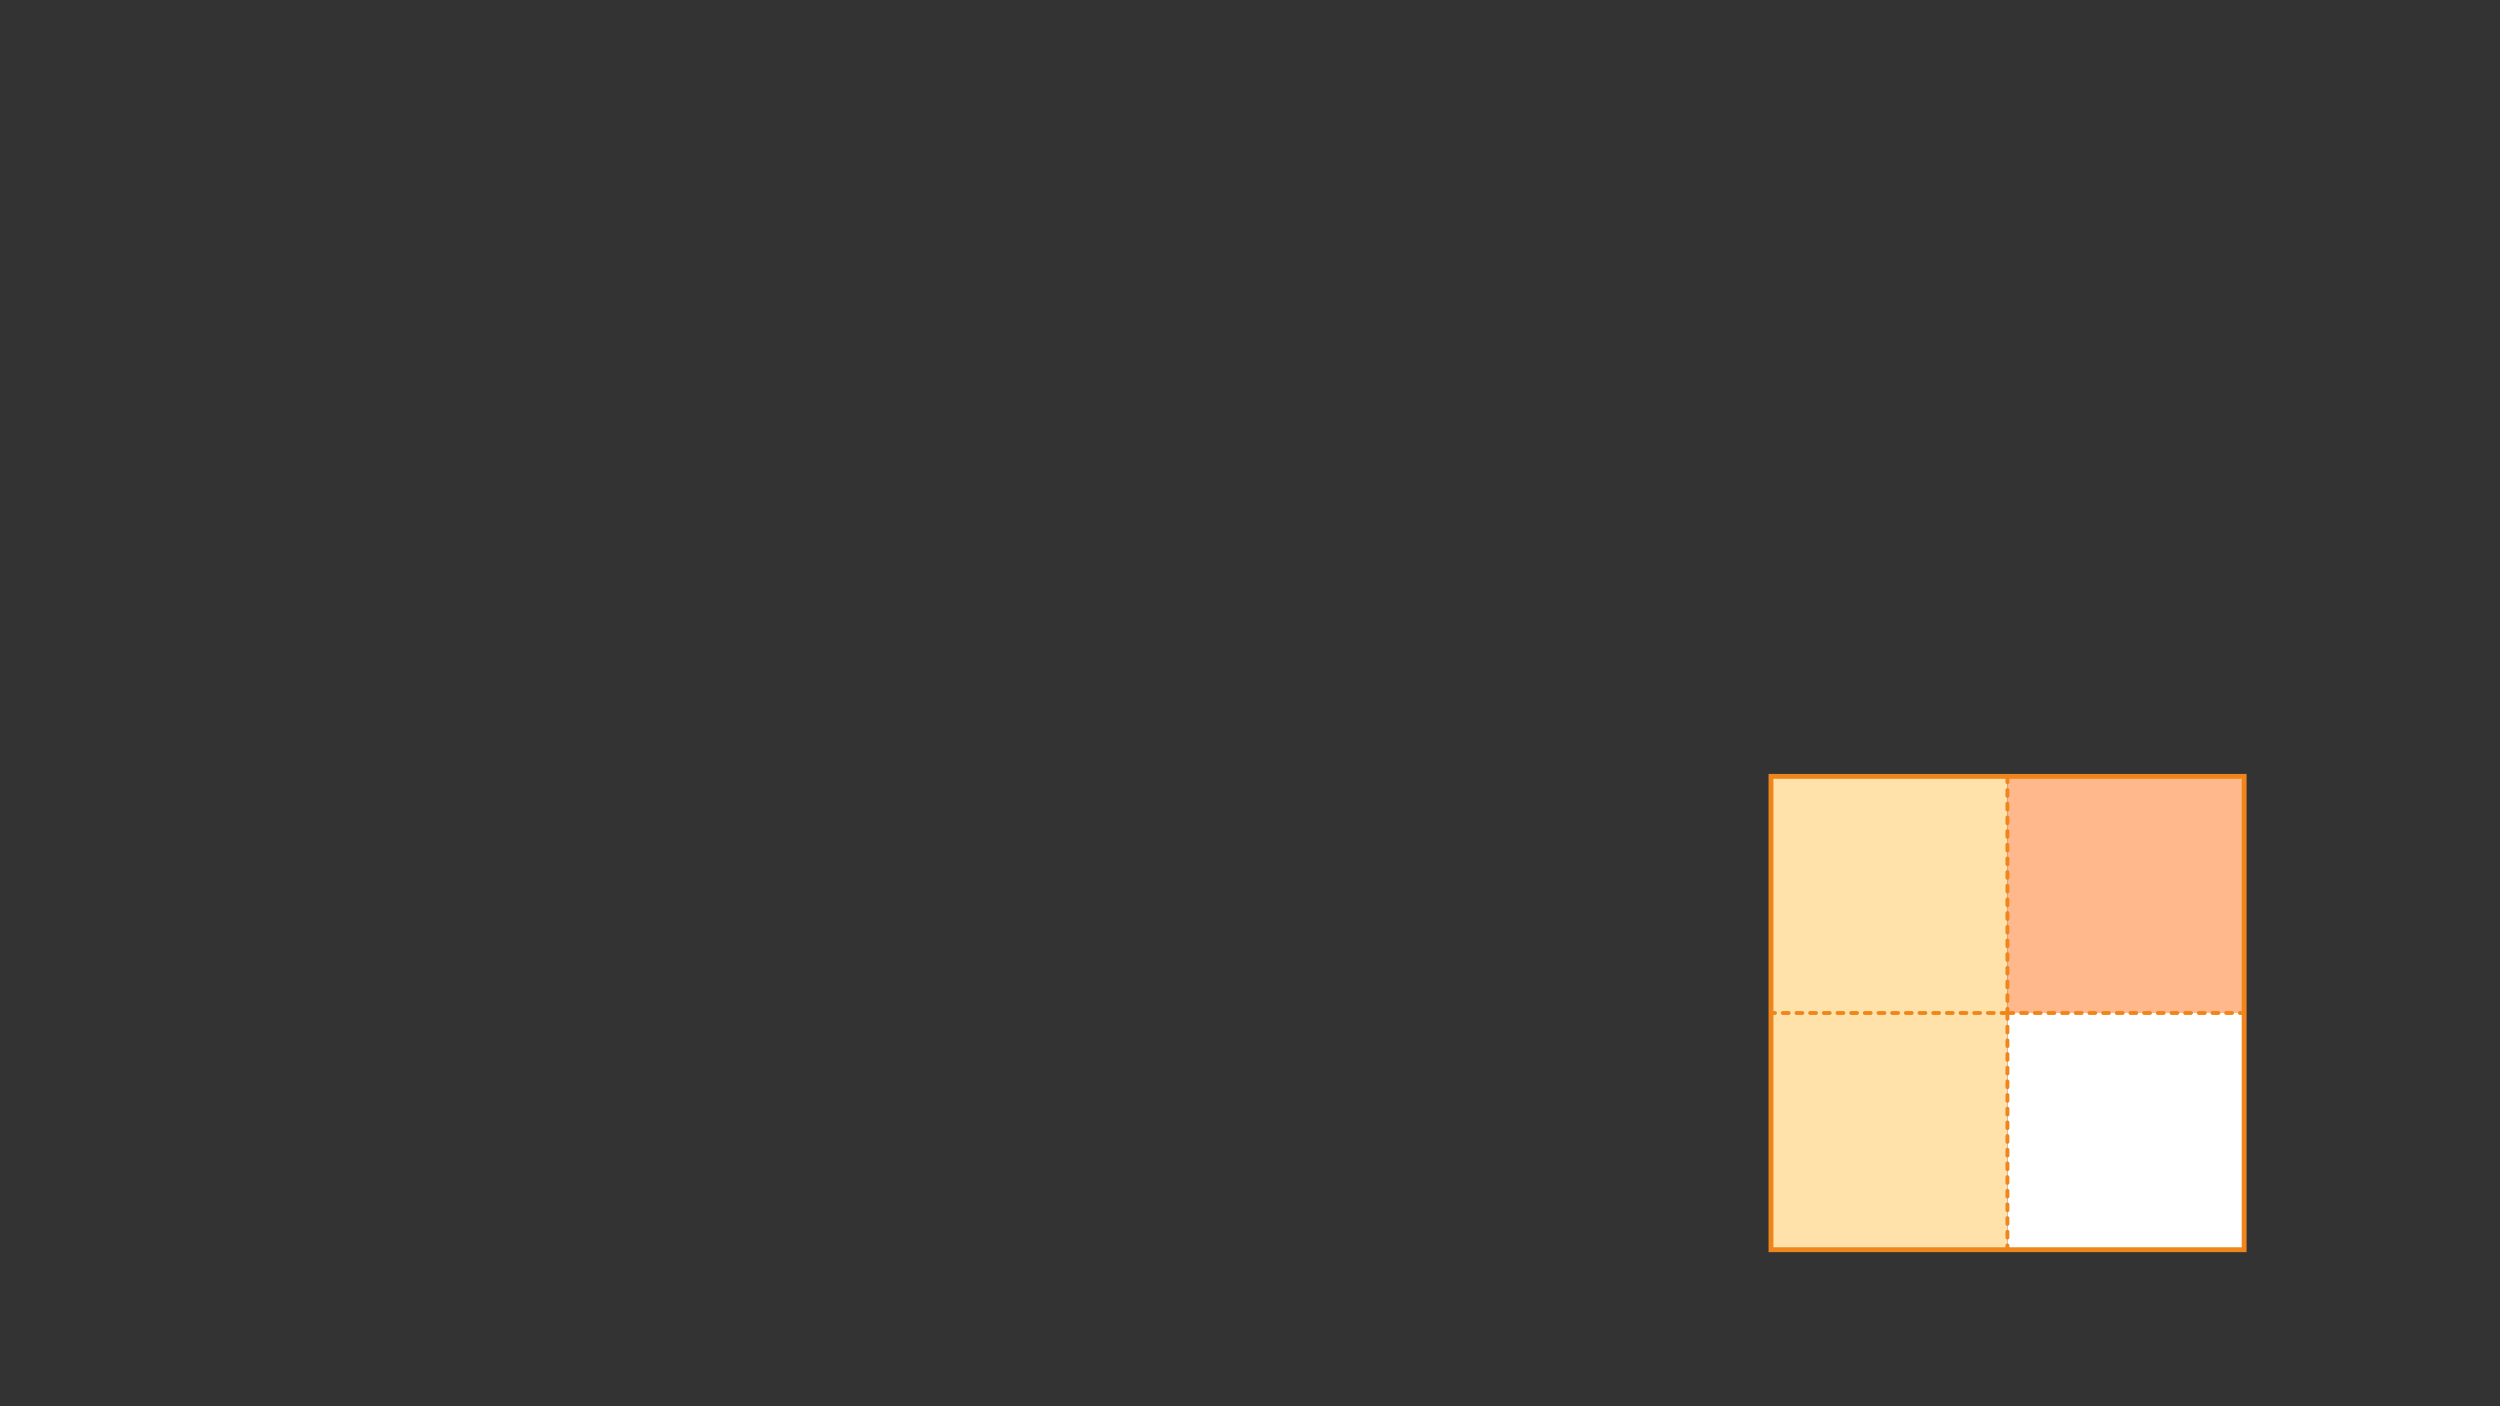 
<svg xmlns="http://www.w3.org/2000/svg" version="1.1" xmlns:xlink="http://www.w3.org/1999/xlink" preserveAspectRatio="none" x="0px" y="0px" width="1280px" height="720px" viewBox="0 0 1280 720">
<rect x="0" y="0" width="1280" height="720" fill="#333333" stroke="none"/>
<defs>
<g id="ffbfdbdn_1_Layer0_0_FILL">
<path fill="#FFB88C" stroke="none" d="
M -0.05 -121.15
L -0.05 0 121.15 0 121.15 -121.15 -0.05 -121.15 Z"/>

<path fill="#FFFFFF" stroke="none" d="
M -0.05 0
L -0.05 121.2 121.15 121.2 121.15 0 -0.05 0 Z"/>

<path fill="#FFE2AA" stroke="none" d="
M -0.05 0
L -121.1 0 -121.1 121.2 -0.05 121.2 -0.05 0
M -0.05 -121.15
L -121.1 -121.15 -121.1 0 -0.05 0 -0.05 -121.15 Z"/>
</g>

<g id="ffbfdbdn_1_Layer0_0_STROKES_1_FILL">
<path fill="#F0861B" stroke="none" d="
M 0.65 121.9
Q 0.946 121.611 0.95 121.2
L 0.95 119
Q 0.946 118.589 0.65 118.3 0.361 118.004 -0.05 118 -0.461 118.004 -0.75 118.3 -1.046 118.589 -1.05 119
L -1.05 121.2
Q -1.046 121.611 -0.75 121.9 -0.461 122.196 -0.05 122.2 0.361 122.196 0.65 121.9
M 0.65 115.7
Q 0.946 115.411 0.95 115
L 0.95 112
Q 0.946 111.589 0.65 111.3 0.361 111.004 -0.05 111 -0.461 111.004 -0.75 111.3 -1.046 111.589 -1.05 112
L -1.05 115
Q -1.046 115.411 -0.75 115.7 -0.461 115.996 -0.05 116 0.361 115.996 0.65 115.7
M 0.65 108.7
Q 0.946 108.411 0.95 108
L 0.95 105
Q 0.946 104.589 0.65 104.3 0.361 104.004 -0.05 104 -0.461 104.004 -0.75 104.3 -1.046 104.589 -1.05 105
L -1.05 108
Q -1.046 108.411 -0.75 108.7 -0.461 108.996 -0.05 109 0.361 108.996 0.65 108.7
M 0.65 94.7
Q 0.946 94.411 0.95 94
L 0.95 91
Q 0.946 90.589 0.65 90.3 0.361 90.004 -0.05 90 -0.461 90.004 -0.75 90.3 -1.046 90.589 -1.05 91
L -1.05 94
Q -1.046 94.411 -0.75 94.7 -0.461 94.996 -0.05 95 0.361 94.996 0.65 94.7
M 0.95 98
Q 0.946 97.589 0.65 97.3 0.361 97.004 -0.05 97 -0.461 97.004 -0.75 97.3 -1.046 97.589 -1.05 98
L -1.05 101
Q -1.046 101.411 -0.75 101.7 -0.461 101.996 -0.05 102 0.361 101.996 0.65 101.7 0.946 101.411 0.95 101
L 0.95 98
M 0.95 84
Q 0.946 83.589 0.65 83.3 0.361 83.004 -0.05 83 -0.461 83.004 -0.75 83.3 -1.046 83.589 -1.05 84
L -1.05 87
Q -1.046 87.411 -0.75 87.7 -0.461 87.996 -0.05 88 0.361 87.996 0.65 87.7 0.946 87.411 0.95 87
L 0.95 84
M 0.65 80.7
Q 0.946 80.411 0.95 80
L 0.95 77
Q 0.946 76.589 0.65 76.3 0.361 76.004 -0.05 76 -0.461 76.004 -0.75 76.3 -1.046 76.589 -1.05 77
L -1.05 80
Q -1.046 80.411 -0.75 80.7 -0.461 80.996 -0.05 81 0.361 80.996 0.65 80.7
M 0.65 73.7
Q 0.946 73.411 0.95 73
L 0.95 70
Q 0.946 69.589 0.65 69.3 0.361 69.004 -0.05 69 -0.461 69.004 -0.75 69.3 -1.046 69.589 -1.05 70
L -1.05 73
Q -1.046 73.411 -0.75 73.7 -0.461 73.996 -0.05 74 0.361 73.996 0.65 73.7
M 0.65 66.7
Q 0.946 66.411 0.95 66
L 0.95 63
Q 0.946 62.589 0.65 62.3 0.361 62.004 -0.05 62 -0.461 62.004 -0.75 62.3 -1.046 62.589 -1.05 63
L -1.05 66
Q -1.046 66.411 -0.75 66.7 -0.461 66.996 -0.05 67 0.361 66.996 0.65 66.7
M 0.65 59.7
Q 0.946 59.411 0.95 59
L 0.95 56
Q 0.946 55.589 0.65 55.3 0.361 55.004 -0.05 55 -0.461 55.004 -0.75 55.3 -1.046 55.589 -1.05 56
L -1.05 59
Q -1.046 59.411 -0.75 59.7 -0.461 59.996 -0.05 60 0.361 59.996 0.65 59.7
M 0.65 45.7
Q 0.946 45.411 0.95 45
L 0.95 42
Q 0.946 41.589 0.65 41.3 0.361 41.004 -0.05 41 -0.461 41.004 -0.75 41.3 -1.046 41.589 -1.05 42
L -1.05 45
Q -1.046 45.411 -0.75 45.7 -0.461 45.996 -0.05 46 0.361 45.996 0.65 45.7
M 0.95 49
Q 0.946 48.589 0.65 48.3 0.361 48.004 -0.05 48 -0.461 48.004 -0.75 48.3 -1.046 48.589 -1.05 49
L -1.05 52
Q -1.046 52.411 -0.75 52.7 -0.461 52.996 -0.05 53 0.361 52.996 0.65 52.7 0.946 52.411 0.95 52
L 0.95 49
M 0.95 35
Q 0.946 34.589 0.65 34.3 0.361 34.004 -0.05 34 -0.461 34.004 -0.75 34.3 -1.046 34.589 -1.05 35
L -1.05 38
Q -1.046 38.411 -0.75 38.7 -0.461 38.996 -0.05 39 0.361 38.996 0.65 38.7 0.946 38.411 0.95 38
L 0.95 35
M 0.65 31.7
Q 0.946 31.411 0.95 31
L 0.95 28
Q 0.946 27.589 0.65 27.3 0.361 27.004 -0.05 27 -0.461 27.004 -0.75 27.3 -1.046 27.589 -1.05 28
L -1.05 31
Q -1.046 31.411 -0.75 31.7 -0.461 31.996 -0.05 32 0.361 31.996 0.65 31.7
M 0.65 24.7
Q 0.946 24.411 0.95 24
L 0.95 21
Q 0.946 20.589 0.65 20.3 0.361 20.004 -0.05 20 -0.461 20.004 -0.75 20.3 -1.046 20.589 -1.05 21
L -1.05 24
Q -1.046 24.411 -0.75 24.7 -0.461 24.996 -0.05 25 0.361 24.996 0.65 24.7
M 0.65 17.7
Q 0.946 17.411 0.95 17
L 0.95 14
Q 0.946 13.589 0.65 13.3 0.361 13.004 -0.05 13 -0.461 13.004 -0.75 13.3 -1.046 13.589 -1.05 14
L -1.05 17
Q -1.046 17.411 -0.75 17.7 -0.461 17.996 -0.05 18 0.361 17.996 0.65 17.7
M 0.95 10
L 0.95 7
Q 0.946 6.589 0.65 6.3 0.361 6.004 -0.05 6 -0.461 6.004 -0.75 6.3 -1.046 6.589 -1.05 7
L -1.05 10
Q -1.046 10.411 -0.75 10.7 -0.461 10.996 -0.05 11 0.361 10.996 0.65 10.7 0.946 10.411 0.95 10
M 118.95 -1
Q 118.539 -0.996 118.25 -0.7 117.954 -0.411 117.95 0 117.954 0.411 118.25 0.7 118.539 0.996 118.95 1
L 121.15 1
Q 121.561 0.996 121.85 0.7 122.146 0.411 122.15 0 122.146 -0.411 121.85 -0.7 121.561 -0.996 121.15 -1
L 118.95 -1
M 115.65 -0.7
Q 115.361 -0.996 114.95 -1
L 111.95 -1
Q 111.539 -0.996 111.25 -0.7 110.954 -0.411 110.95 0 110.954 0.411 111.25 0.7 111.539 0.996 111.95 1
L 114.95 1
Q 115.361 0.996 115.65 0.7 115.946 0.411 115.95 0 115.946 -0.411 115.65 -0.7
M 108.65 -0.7
Q 108.361 -0.996 107.95 -1
L 104.95 -1
Q 104.539 -0.996 104.25 -0.7 103.954 -0.411 103.95 0 103.954 0.411 104.25 0.7 104.539 0.996 104.95 1
L 107.95 1
Q 108.361 0.996 108.65 0.7 108.946 0.411 108.95 0 108.946 -0.411 108.65 -0.7
M 97.95 -1
Q 97.539 -0.996 97.25 -0.7 96.954 -0.411 96.95 0 96.954 0.411 97.25 0.7 97.539 0.996 97.95 1
L 100.95 1
Q 101.361 0.996 101.65 0.7 101.946 0.411 101.95 0 101.946 -0.411 101.65 -0.7 101.361 -0.996 100.95 -1
L 97.95 -1
M 94.65 -0.7
Q 94.361 -0.996 93.95 -1
L 90.95 -1
Q 90.539 -0.996 90.25 -0.7 89.954 -0.411 89.95 0 89.954 0.411 90.25 0.7 90.539 0.996 90.95 1
L 93.95 1
Q 94.361 0.996 94.65 0.7 94.946 0.411 94.95 0 94.946 -0.411 94.65 -0.7
M 87.65 -0.7
Q 87.361 -0.996 86.95 -1
L 83.95 -1
Q 83.539 -0.996 83.25 -0.7 82.954 -0.411 82.95 0 82.954 0.411 83.25 0.7 83.539 0.996 83.95 1
L 86.95 1
Q 87.361 0.996 87.65 0.7 87.946 0.411 87.95 0 87.946 -0.411 87.65 -0.7
M 80.65 -0.7
Q 80.361 -0.996 79.95 -1
L 76.95 -1
Q 76.539 -0.996 76.25 -0.7 75.954 -0.411 75.95 0 75.954 0.411 76.25 0.7 76.539 0.996 76.95 1
L 79.95 1
Q 80.361 0.996 80.65 0.7 80.946 0.411 80.95 0 80.946 -0.411 80.65 -0.7
M 69.95 -1
Q 69.539 -0.996 69.25 -0.7 68.954 -0.411 68.95 0 68.954 0.411 69.25 0.7 69.539 0.996 69.95 1
L 72.95 1
Q 73.361 0.996 73.65 0.7 73.946 0.411 73.95 0 73.946 -0.411 73.65 -0.7 73.361 -0.996 72.95 -1
L 69.95 -1
M 66.65 -0.7
Q 66.361 -0.996 65.95 -1
L 62.95 -1
Q 62.539 -0.996 62.25 -0.7 61.954 -0.411 61.95 0 61.954 0.411 62.25 0.7 62.539 0.996 62.95 1
L 65.95 1
Q 66.361 0.996 66.65 0.7 66.946 0.411 66.95 0 66.946 -0.411 66.65 -0.7
M 59.65 -0.7
Q 59.361 -0.996 58.95 -1
L 55.95 -1
Q 55.539 -0.996 55.25 -0.7 54.954 -0.411 54.95 0 54.954 0.411 55.25 0.7 55.539 0.996 55.95 1
L 58.95 1
Q 59.361 0.996 59.65 0.7 59.946 0.411 59.95 0 59.946 -0.411 59.65 -0.7
M 48.95 -1
Q 48.539 -0.996 48.25 -0.7 47.954 -0.411 47.95 0 47.954 0.411 48.25 0.7 48.539 0.996 48.95 1
L 51.95 1
Q 52.361 0.996 52.65 0.7 52.946 0.411 52.95 0 52.946 -0.411 52.65 -0.7 52.361 -0.996 51.95 -1
L 48.95 -1
M 45.65 -0.7
Q 45.361 -0.996 44.95 -1
L 41.95 -1
Q 41.539 -0.996 41.25 -0.7 40.954 -0.411 40.95 0 40.954 0.411 41.25 0.7 41.539 0.996 41.95 1
L 44.95 1
Q 45.361 0.996 45.65 0.7 45.946 0.411 45.95 0 45.946 -0.411 45.65 -0.7
M 38.65 -0.7
Q 38.361 -0.996 37.95 -1
L 34.95 -1
Q 34.539 -0.996 34.25 -0.7 33.954 -0.411 33.95 0 33.954 0.411 34.25 0.7 34.539 0.996 34.95 1
L 37.95 1
Q 38.361 0.996 38.65 0.7 38.946 0.411 38.95 0 38.946 -0.411 38.65 -0.7
M 27.95 -1
Q 27.539 -0.996 27.25 -0.7 26.954 -0.411 26.95 0 26.954 0.411 27.25 0.7 27.539 0.996 27.95 1
L 30.95 1
Q 31.361 0.996 31.65 0.7 31.946 0.411 31.95 0 31.946 -0.411 31.65 -0.7 31.361 -0.996 30.95 -1
L 27.95 -1
M 20.95 -1
Q 20.539 -0.996 20.25 -0.7 19.954 -0.411 19.95 0 19.954 0.411 20.25 0.7 20.539 0.996 20.95 1
L 23.95 1
Q 24.361 0.996 24.65 0.7 24.946 0.411 24.95 0 24.946 -0.411 24.65 -0.7 24.361 -0.996 23.95 -1
L 20.95 -1
M 17.65 -0.7
Q 17.361 -0.996 16.95 -1
L 13.95 -1
Q 13.539 -0.996 13.25 -0.7 12.954 -0.411 12.95 0 12.954 0.411 13.25 0.7 13.539 0.996 13.95 1
L 16.95 1
Q 17.361 0.996 17.65 0.7 17.946 0.411 17.95 0 17.946 -0.411 17.65 -0.7
M 6.95 -1
Q 6.539 -0.996 6.25 -0.7 5.954 -0.411 5.95 0 5.954 0.411 6.25 0.7 6.539 0.996 6.95 1
L 9.95 1
Q 10.361 0.996 10.65 0.7 10.946 0.411 10.95 0 10.946 -0.411 10.65 -0.7 10.361 -0.996 9.95 -1
L 6.95 -1
M -0.75 -2.85
Q -1.046 -2.561 -1.05 -2.15
L -1.05 -1 -3.05 -1
Q -3.461 -0.996 -3.75 -0.7 -4.046 -0.411 -4.05 0 -4.046 0.411 -3.75 0.7 -3.461 0.996 -3.05 1
L -1.05 1 -1.05 3
Q -1.046 3.411 -0.75 3.7 -0.461 3.996 -0.05 4 0.361 3.996 0.65 3.7 0.946 3.411 0.95 3
L 0.95 1 2.95 1
Q 3.361 0.996 3.65 0.7 3.946 0.411 3.95 0 3.946 -0.411 3.65 -0.7 3.361 -0.996 2.95 -1
L 0.95 -1 0.95 -2.15
Q 0.946 -2.561 0.65 -2.85 0.361 -3.146 -0.05 -3.15 -0.461 -3.146 -0.75 -2.85
M -6.35 -0.7
Q -6.639 -0.996 -7.05 -1
L -10.05 -1
Q -10.461 -0.996 -10.75 -0.7 -11.046 -0.411 -11.05 0 -11.046 0.411 -10.75 0.7 -10.461 0.996 -10.05 1
L -7.05 1
Q -6.639 0.996 -6.35 0.7 -6.054 0.411 -6.05 0 -6.054 -0.411 -6.35 -0.7
M -0.75 -9.85
Q -1.046 -9.561 -1.05 -9.15
L -1.05 -6.15
Q -1.046 -5.739 -0.75 -5.45 -0.461 -5.154 -0.05 -5.15 0.361 -5.154 0.65 -5.45 0.946 -5.739 0.95 -6.15
L 0.95 -9.15
Q 0.946 -9.561 0.65 -9.85 0.361 -10.146 -0.05 -10.15 -0.461 -10.146 -0.75 -9.85
M -17.05 -1
Q -17.461 -0.996 -17.75 -0.7 -18.046 -0.411 -18.05 0 -18.046 0.411 -17.75 0.7 -17.461 0.996 -17.05 1
L -14.05 1
Q -13.639 0.996 -13.35 0.7 -13.054 0.411 -13.05 0 -13.054 -0.411 -13.35 -0.7 -13.639 -0.996 -14.05 -1
L -17.05 -1
M -1.05 -16.15
L -1.05 -13.15
Q -1.046 -12.739 -0.75 -12.45 -0.461 -12.154 -0.05 -12.15 0.361 -12.154 0.65 -12.45 0.946 -12.739 0.95 -13.15
L 0.95 -16.15
Q 0.946 -16.561 0.65 -16.85 0.361 -17.146 -0.05 -17.15 -0.461 -17.146 -0.75 -16.85 -1.046 -16.561 -1.05 -16.15
M -1.05 -23.15
L -1.05 -20.15
Q -1.046 -19.739 -0.75 -19.45 -0.461 -19.154 -0.05 -19.15 0.361 -19.154 0.65 -19.45 0.946 -19.739 0.95 -20.15
L 0.95 -23.15
Q 0.946 -23.561 0.65 -23.85 0.361 -24.146 -0.05 -24.15 -0.461 -24.146 -0.75 -23.85 -1.046 -23.561 -1.05 -23.15
M -24.05 -1
Q -24.461 -0.996 -24.75 -0.7 -25.046 -0.411 -25.05 0 -25.046 0.411 -24.75 0.7 -24.461 0.996 -24.05 1
L -21.05 1
Q -20.639 0.996 -20.35 0.7 -20.054 0.411 -20.05 0 -20.054 -0.411 -20.35 -0.7 -20.639 -0.996 -21.05 -1
L -24.05 -1
M -38.05 -1
Q -38.461 -0.996 -38.75 -0.7 -39.046 -0.411 -39.05 0 -39.046 0.411 -38.75 0.7 -38.461 0.996 -38.05 1
L -35.05 1
Q -34.639 0.996 -34.35 0.7 -34.054 0.411 -34.05 0 -34.054 -0.411 -34.35 -0.7 -34.639 -0.996 -35.05 -1
L -38.05 -1
M -31.05 -1
Q -31.461 -0.996 -31.75 -0.7 -32.046 -0.411 -32.05 0 -32.046 0.411 -31.75 0.7 -31.461 0.996 -31.05 1
L -28.05 1
Q -27.639 0.996 -27.35 0.7 -27.054 0.411 -27.05 0 -27.054 -0.411 -27.35 -0.7 -27.639 -0.996 -28.05 -1
L -31.05 -1
M -0.75 -26.45
Q -0.461 -26.154 -0.05 -26.15 0.361 -26.154 0.65 -26.45 0.946 -26.739 0.95 -27.15
L 0.95 -30.15
Q 0.946 -30.561 0.65 -30.85 0.361 -31.146 -0.05 -31.15 -0.461 -31.146 -0.75 -30.85 -1.046 -30.561 -1.05 -30.15
L -1.05 -27.15
Q -1.046 -26.739 -0.75 -26.45
M -0.75 -37.85
Q -1.046 -37.561 -1.05 -37.15
L -1.05 -34.15
Q -1.046 -33.739 -0.75 -33.45 -0.461 -33.154 -0.05 -33.15 0.361 -33.154 0.65 -33.45 0.946 -33.739 0.95 -34.15
L 0.95 -37.15
Q 0.946 -37.561 0.65 -37.85 0.361 -38.146 -0.05 -38.15 -0.461 -38.146 -0.75 -37.85
M -0.05 -45.15
Q -0.461 -45.146 -0.75 -44.85 -1.046 -44.561 -1.05 -44.15
L -1.05 -41.15
Q -1.046 -40.739 -0.75 -40.45 -0.461 -40.154 -0.05 -40.15 0.361 -40.154 0.65 -40.45 0.946 -40.739 0.95 -41.15
L 0.95 -44.15
Q 0.946 -44.561 0.65 -44.85 0.361 -45.146 -0.05 -45.15
M -42.05 -1
L -45.05 -1
Q -45.461 -0.996 -45.75 -0.7 -46.046 -0.411 -46.05 0 -46.046 0.411 -45.75 0.7 -45.461 0.996 -45.05 1
L -42.05 1
Q -41.639 0.996 -41.35 0.7 -41.054 0.411 -41.05 0 -41.054 -0.411 -41.35 -0.7 -41.639 -0.996 -42.05 -1
M -52.05 -1
Q -52.461 -0.996 -52.75 -0.7 -53.046 -0.411 -53.05 0 -53.046 0.411 -52.75 0.7 -52.461 0.996 -52.05 1
L -49.05 1
Q -48.639 0.996 -48.35 0.7 -48.054 0.411 -48.05 0 -48.054 -0.411 -48.35 -0.7 -48.639 -0.996 -49.05 -1
L -52.05 -1
M -56.05 -1
L -59.05 -1
Q -59.461 -0.996 -59.75 -0.7 -60.046 -0.411 -60.05 0 -60.046 0.411 -59.75 0.7 -59.461 0.996 -59.05 1
L -56.05 1
Q -55.639 0.996 -55.35 0.7 -55.054 0.411 -55.05 0 -55.054 -0.411 -55.35 -0.7 -55.639 -0.996 -56.05 -1
M -63.05 -1
L -66.05 -1
Q -66.461 -0.996 -66.75 -0.7 -67.046 -0.411 -67.05 0 -67.046 0.411 -66.75 0.7 -66.461 0.996 -66.05 1
L -63.05 1
Q -62.639 0.996 -62.35 0.7 -62.054 0.411 -62.05 0 -62.054 -0.411 -62.35 -0.7 -62.639 -0.996 -63.05 -1
M -73.05 -1
Q -73.461 -0.996 -73.75 -0.7 -74.046 -0.411 -74.05 0 -74.046 0.411 -73.75 0.7 -73.461 0.996 -73.05 1
L -70.05 1
Q -69.639 0.996 -69.35 0.7 -69.054 0.411 -69.05 0 -69.054 -0.411 -69.35 -0.7 -69.639 -0.996 -70.05 -1
L -73.05 -1
M -77.05 -1
L -80.05 -1
Q -80.461 -0.996 -80.75 -0.7 -81.046 -0.411 -81.05 0 -81.046 0.411 -80.75 0.7 -80.461 0.996 -80.05 1
L -77.05 1
Q -76.639 0.996 -76.35 0.7 -76.054 0.411 -76.05 0 -76.054 -0.411 -76.35 -0.7 -76.639 -0.996 -77.05 -1
M -0.75 -51.85
Q -1.046 -51.561 -1.05 -51.15
L -1.05 -48.15
Q -1.046 -47.739 -0.75 -47.45 -0.461 -47.154 -0.05 -47.15 0.361 -47.154 0.65 -47.45 0.946 -47.739 0.95 -48.15
L 0.95 -51.15
Q 0.946 -51.561 0.65 -51.85 0.361 -52.146 -0.05 -52.15 -0.461 -52.146 -0.75 -51.85
M -0.75 -54.45
Q -0.461 -54.154 -0.05 -54.15 0.361 -54.154 0.65 -54.45 0.946 -54.739 0.95 -55.15
L 0.95 -58.15
Q 0.946 -58.561 0.65 -58.85 0.361 -59.146 -0.05 -59.15 -0.461 -59.146 -0.75 -58.85 -1.046 -58.561 -1.05 -58.15
L -1.05 -55.15
Q -1.046 -54.739 -0.75 -54.45
M -0.75 -68.45
Q -0.461 -68.154 -0.05 -68.15 0.361 -68.154 0.65 -68.45 0.946 -68.739 0.95 -69.15
L 0.95 -72.15
Q 0.946 -72.561 0.65 -72.85 0.361 -73.146 -0.05 -73.15 -0.461 -73.146 -0.75 -72.85 -1.046 -72.561 -1.05 -72.15
L -1.05 -69.15
Q -1.046 -68.739 -0.75 -68.45
M -1.05 -65.15
L -1.05 -62.15
Q -1.046 -61.739 -0.75 -61.45 -0.461 -61.154 -0.05 -61.15 0.361 -61.154 0.65 -61.45 0.946 -61.739 0.95 -62.15
L 0.95 -65.15
Q 0.946 -65.561 0.65 -65.85 0.361 -66.146 -0.05 -66.15 -0.461 -66.146 -0.75 -65.85 -1.046 -65.561 -1.05 -65.15
M -0.75 -75.45
Q -0.461 -75.154 -0.05 -75.15 0.361 -75.154 0.65 -75.45 0.946 -75.739 0.95 -76.15
L 0.95 -79.15
Q 0.946 -79.561 0.65 -79.85 0.361 -80.146 -0.05 -80.15 -0.461 -80.146 -0.75 -79.85 -1.046 -79.561 -1.05 -79.15
L -1.05 -76.15
Q -1.046 -75.739 -0.75 -75.45
M -0.05 -87.15
Q -0.461 -87.146 -0.75 -86.85 -1.046 -86.561 -1.05 -86.15
L -1.05 -83.15
Q -1.046 -82.739 -0.75 -82.45 -0.461 -82.154 -0.05 -82.15 0.361 -82.154 0.65 -82.45 0.946 -82.739 0.95 -83.15
L 0.95 -86.15
Q 0.946 -86.561 0.65 -86.85 0.361 -87.146 -0.05 -87.15
M -0.75 -89.45
Q -0.461 -89.154 -0.05 -89.15 0.361 -89.154 0.65 -89.45 0.946 -89.739 0.95 -90.15
L 0.95 -93.15
Q 0.946 -93.561 0.65 -93.85 0.361 -94.146 -0.05 -94.15 -0.461 -94.146 -0.75 -93.85 -1.046 -93.561 -1.05 -93.15
L -1.05 -90.15
Q -1.046 -89.739 -0.75 -89.45
M -84.05 -1
L -87.05 -1
Q -87.461 -0.996 -87.75 -0.7 -88.046 -0.411 -88.05 0 -88.046 0.411 -87.75 0.7 -87.461 0.996 -87.05 1
L -84.05 1
Q -83.639 0.996 -83.35 0.7 -83.054 0.411 -83.05 0 -83.054 -0.411 -83.35 -0.7 -83.639 -0.996 -84.05 -1
M -91.05 -1
L -94.05 -1
Q -94.461 -0.996 -94.75 -0.7 -95.046 -0.411 -95.05 0 -95.046 0.411 -94.75 0.7 -94.461 0.996 -94.05 1
L -91.05 1
Q -90.639 0.996 -90.35 0.7 -90.054 0.411 -90.05 0 -90.054 -0.411 -90.35 -0.7 -90.639 -0.996 -91.05 -1
M -98.05 -1
L -101.05 -1
Q -101.461 -0.996 -101.75 -0.7 -102.046 -0.411 -102.05 0 -102.046 0.411 -101.75 0.7 -101.461 0.996 -101.05 1
L -98.05 1
Q -97.639 0.996 -97.35 0.7 -97.054 0.411 -97.05 0 -97.054 -0.411 -97.35 -0.7 -97.639 -0.996 -98.05 -1
M -105.05 -1
L -108.05 -1
Q -108.461 -0.996 -108.75 -0.7 -109.046 -0.411 -109.05 0 -109.046 0.411 -108.75 0.7 -108.461 0.996 -108.05 1
L -105.05 1
Q -104.639 0.996 -104.35 0.7 -104.054 0.411 -104.05 0 -104.054 -0.411 -104.35 -0.7 -104.639 -0.996 -105.05 -1
M -112.05 -1
L -115.05 -1
Q -115.461 -0.996 -115.75 -0.7 -116.046 -0.411 -116.05 0 -116.046 0.411 -115.75 0.7 -115.461 0.996 -115.05 1
L -112.05 1
Q -111.639 0.996 -111.35 0.7 -111.054 0.411 -111.05 0 -111.054 -0.411 -111.35 -0.7 -111.639 -0.996 -112.05 -1
M -119.05 -1
L -121.1 -1
Q -121.511 -0.996 -121.8 -0.7 -122.096 -0.411 -122.1 0 -122.096 0.411 -121.8 0.7 -121.511 0.996 -121.1 1
L -119.05 1
Q -118.639 0.996 -118.35 0.7 -118.054 0.411 -118.05 0 -118.054 -0.411 -118.35 -0.7 -118.639 -0.996 -119.05 -1
M -0.75 -100.85
Q -1.046 -100.561 -1.05 -100.15
L -1.05 -97.15
Q -1.046 -96.739 -0.75 -96.45 -0.461 -96.154 -0.05 -96.15 0.361 -96.154 0.65 -96.45 0.946 -96.739 0.95 -97.15
L 0.95 -100.15
Q 0.946 -100.561 0.65 -100.85 0.361 -101.146 -0.05 -101.15 -0.461 -101.146 -0.75 -100.85
M -0.75 -107.85
Q -1.046 -107.561 -1.05 -107.15
L -1.05 -104.15
Q -1.046 -103.739 -0.75 -103.45 -0.461 -103.154 -0.05 -103.15 0.361 -103.154 0.65 -103.45 0.946 -103.739 0.95 -104.15
L 0.95 -107.15
Q 0.946 -107.561 0.65 -107.85 0.361 -108.146 -0.05 -108.15 -0.461 -108.146 -0.75 -107.85
M -0.75 -114.85
Q -1.046 -114.561 -1.05 -114.15
L -1.05 -111.15
Q -1.046 -110.739 -0.75 -110.45 -0.461 -110.154 -0.05 -110.15 0.361 -110.154 0.65 -110.45 0.946 -110.739 0.95 -111.15
L 0.95 -114.15
Q 0.946 -114.561 0.65 -114.85 0.361 -115.146 -0.05 -115.15 -0.461 -115.146 -0.75 -114.85
M -0.75 -117.45
Q -0.461 -117.154 -0.05 -117.15 0.361 -117.154 0.65 -117.45 0.946 -117.739 0.95 -118.15
L 0.95 -121.15
Q 0.946 -121.561 0.65 -121.85 0.361 -122.146 -0.05 -122.15 -0.461 -122.146 -0.75 -121.85 -1.046 -121.561 -1.05 -121.15
L -1.05 -118.15
Q -1.046 -117.739 -0.75 -117.45 Z"/>
</g>

<path id="ffbfdbdn_1_Layer0_0_1_STROKES" stroke="#F0861B" stroke-width="2.5" stroke-linejoin="miter" stroke-linecap="butt" stroke-miterlimit="10" fill="none" d="
M -0.05 121.2
L -121.1 121.2 -121.1 0 -121.1 -121.15 -0.05 -121.15 121.15 -121.15 121.15 0 121.15 121.2 -0.05 121.2 Z"/>
</defs>

<g transform="matrix( 1, 0, 0, 1, 1027.85,518.65) ">
<g transform="matrix( 1, 0, 0, 1, 0,0) ">
<use xlink:href="#ffbfdbdn_1_Layer0_0_FILL"/>

<use xlink:href="#ffbfdbdn_1_Layer0_0_1_STROKES"/>

<use xlink:href="#ffbfdbdn_1_Layer0_0_STROKES_1_FILL"/>
</g>
</g>
</svg>
